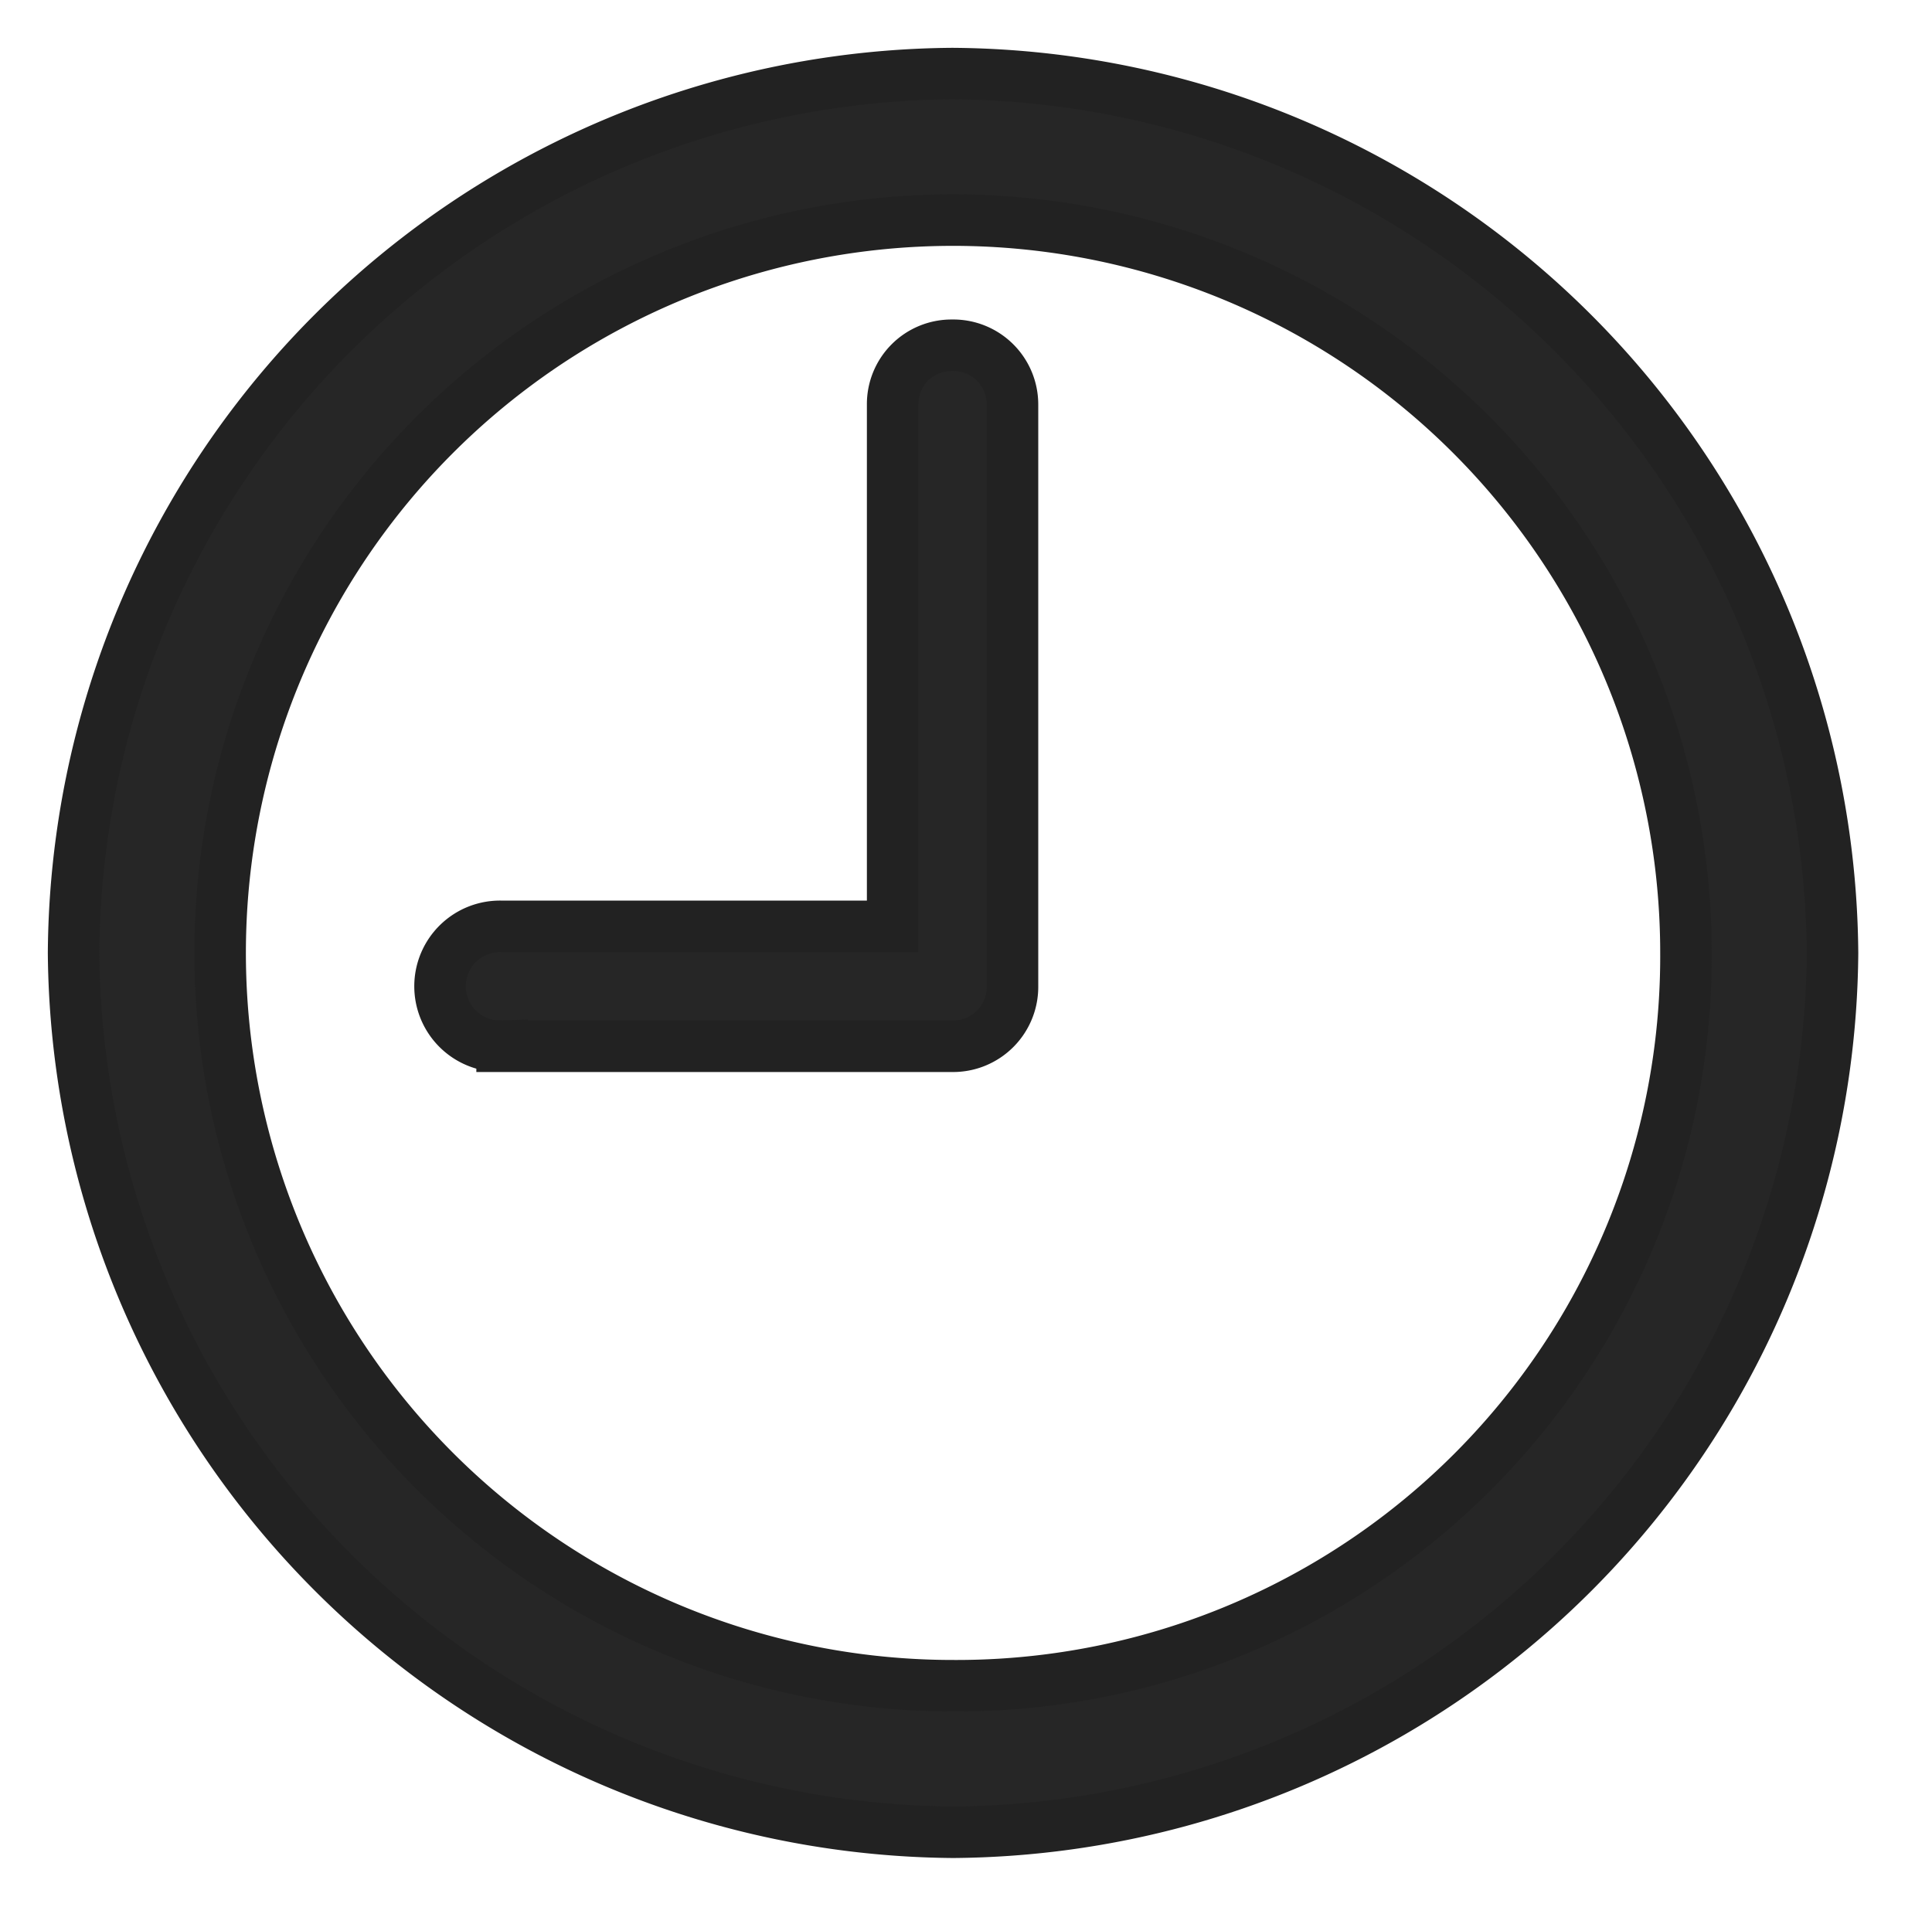 <svg xmlns="http://www.w3.org/2000/svg" xmlns:xlink="http://www.w3.org/1999/xlink" width="26.258" height="25.918" viewBox="0 0 26.258 25.918">
  <defs>
    <clipPath id="clip-path">
      <rect id="Rectangle_15" data-name="Rectangle 15" width="26.258" height="25.918" transform="translate(-0.988 -0.322)" fill="#fff" stroke="#222" stroke-width="0.7"/>
    </clipPath>
  </defs>
  <g id="break" transform="translate(0.988 0.322)" clip-path="url(#clip-path)">
    <path id="Path_13" data-name="Path 13" d="M11.965,24.584A12.042,12.042,0,0,0,23.918,12.631,12.044,12.044,0,0,0,11.953.678,12.032,12.032,0,0,0,.012,12.631,12.049,12.049,0,0,0,11.965,24.584Zm0-1.992a9.961,9.961,0,1,1,9.961-9.961A9.913,9.913,0,0,1,11.965,22.592Z" fill="rgba(0,0,0,0.85)" stroke="#222" stroke-width="0.7"/>
    <path id="Path_14" data-name="Path 14" d="M5.836,13.9h6.117a.808.808,0,0,0,.82-.82v-7.9a.805.805,0,0,0-.82-.809.8.8,0,0,0-.809.809v7.09H5.836a.815.815,0,1,0,0,1.629Z" fill="rgba(0,0,0,0.85)" stroke="#222" stroke-width="0.7"/>
  </g>
</svg>
